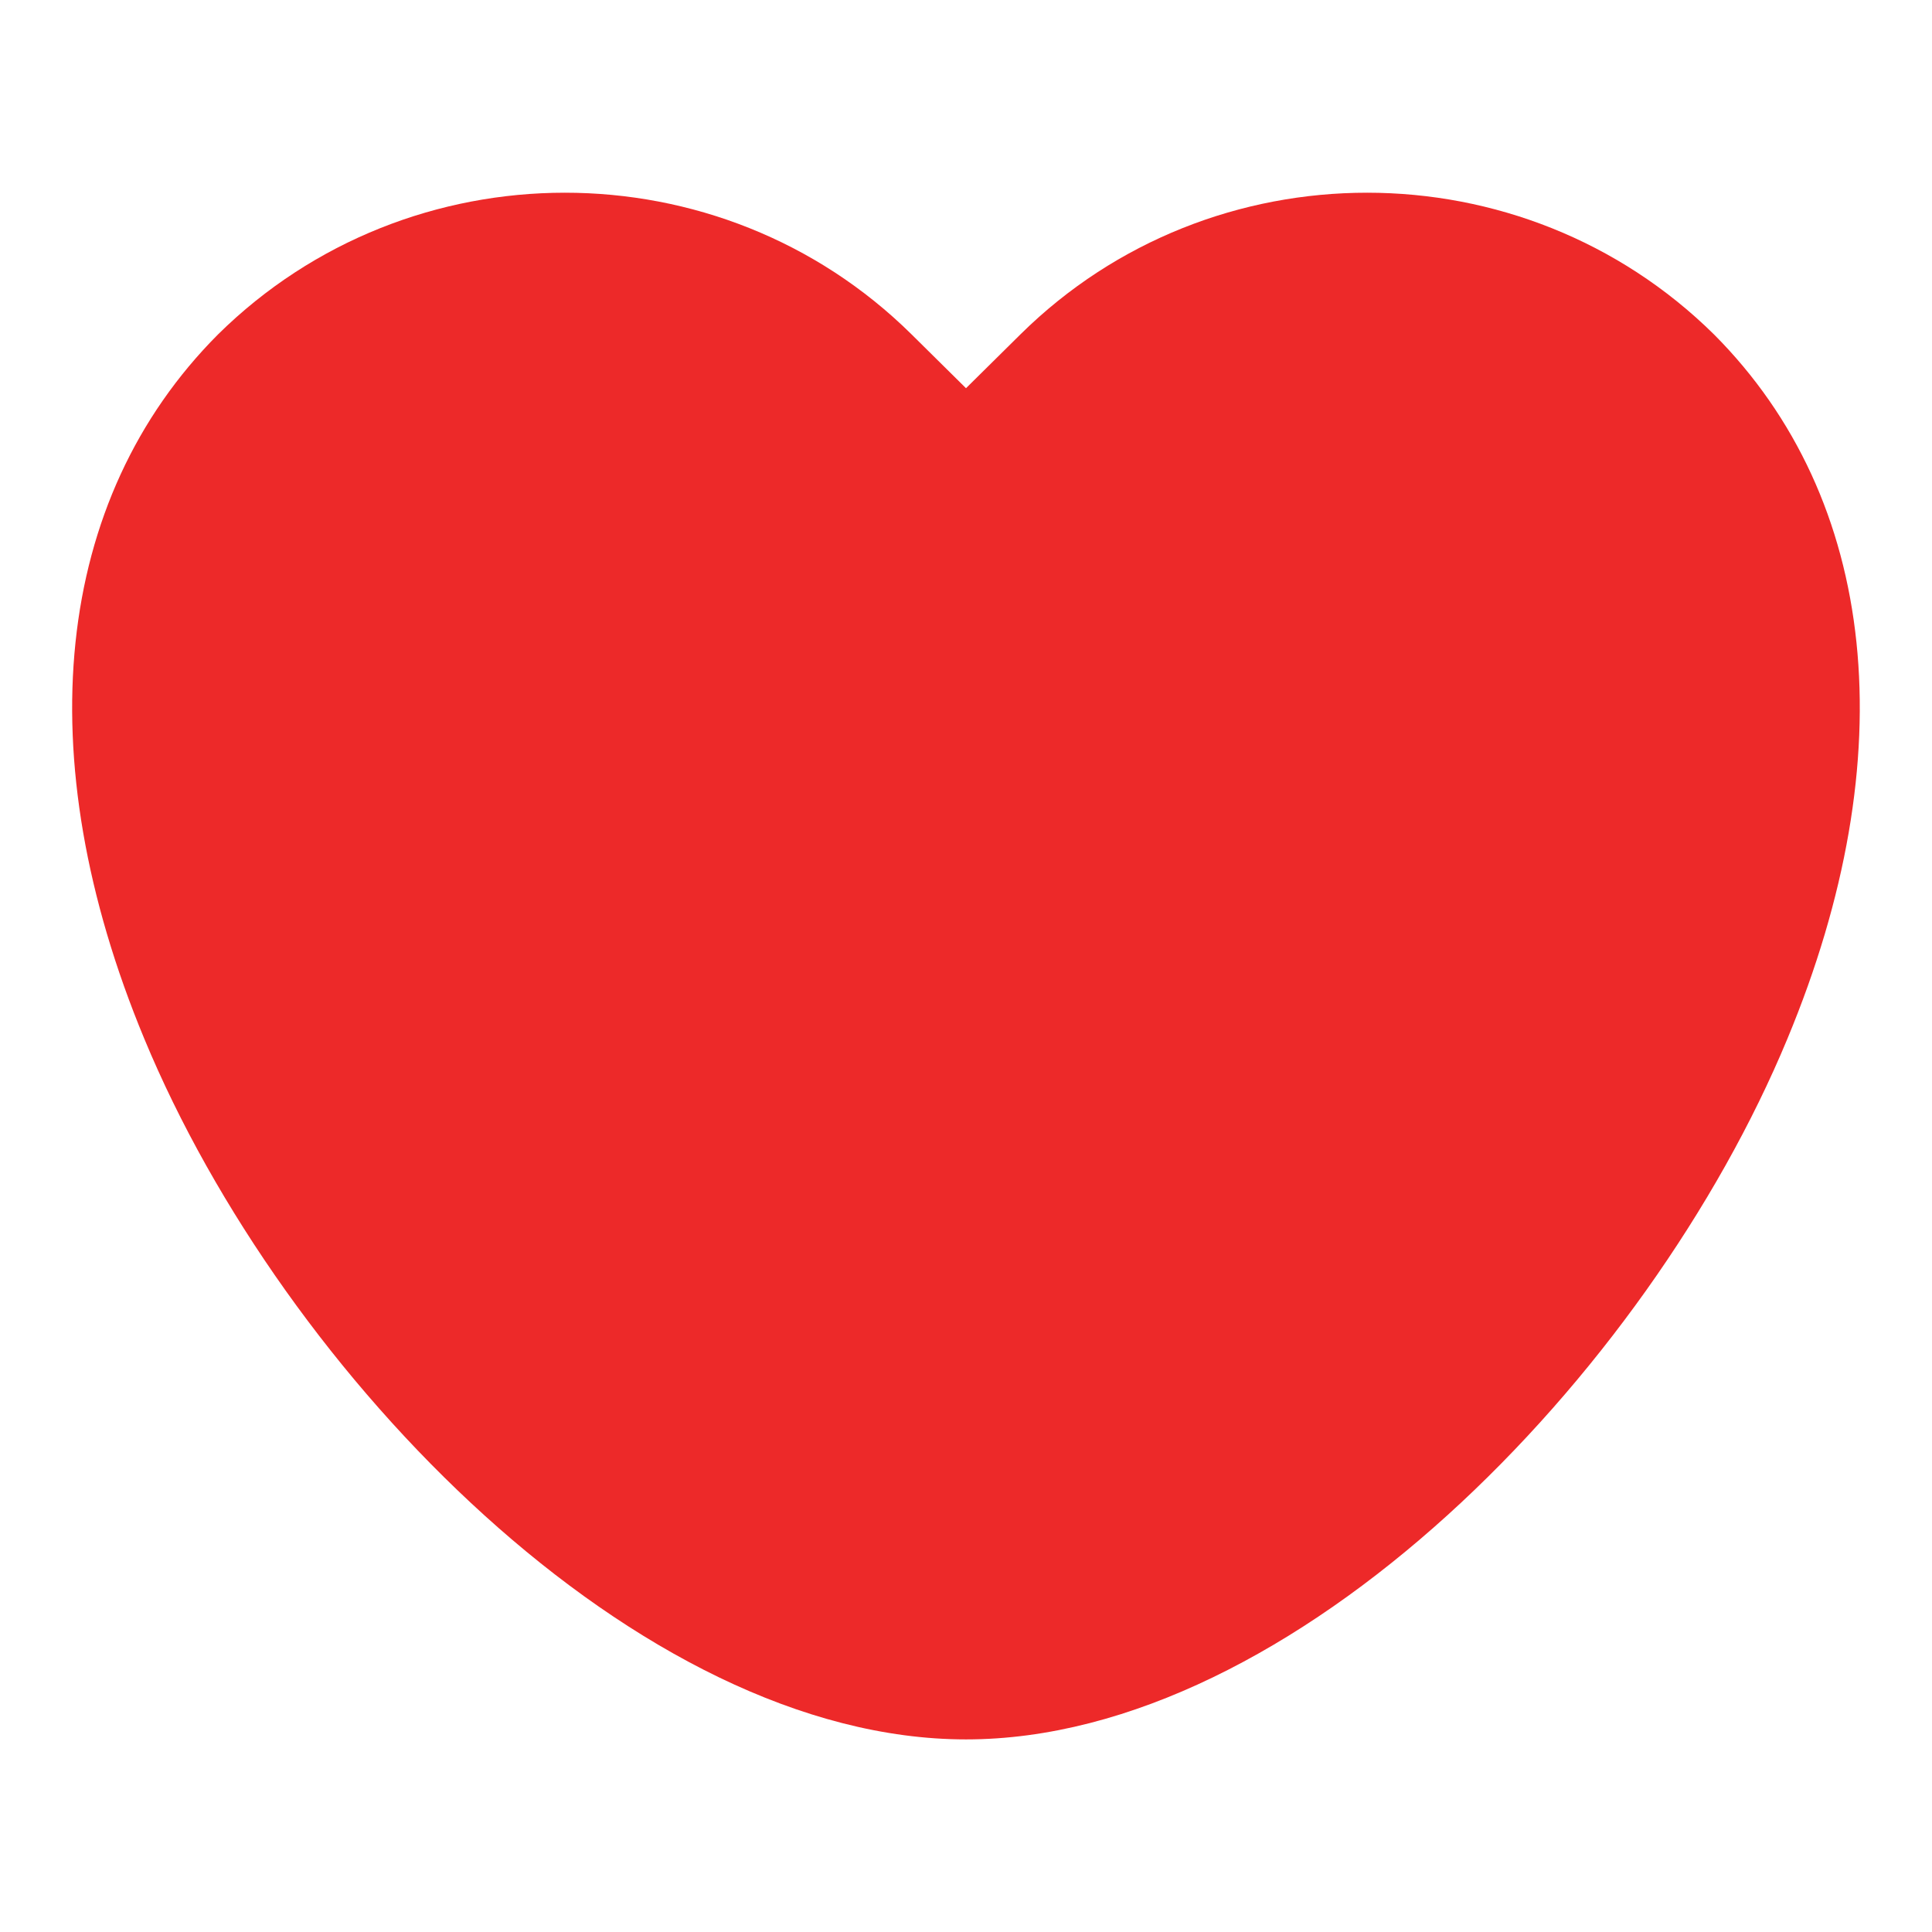 <svg xmlns="http://www.w3.org/2000/svg" version="1.1" xmlns:xlink="http://www.w3.org/1999/xlink" width="512" height="512" x="0" y="0" viewBox="0 0 64 64" style="enable-background:new 0 0 512 512" xml:space="preserve" class=""><g><path fill="#ED2929" d="M56.78 11.08c-6.34-6.26-16.64-6.26-22.97-.01L32 12.86l-1.81-1.79c-6.33-6.25-16.63-6.25-22.97.01C1.78 16.54.89 25.04 4.78 34.41 9.41 45.58 21.14 57.62 32 57.62s22.58-12.05 27.21-23.21c3.9-9.37 3.01-17.87-2.43-23.33z" opacity="1" data-original="#ed2929" class=""></path></g></svg>